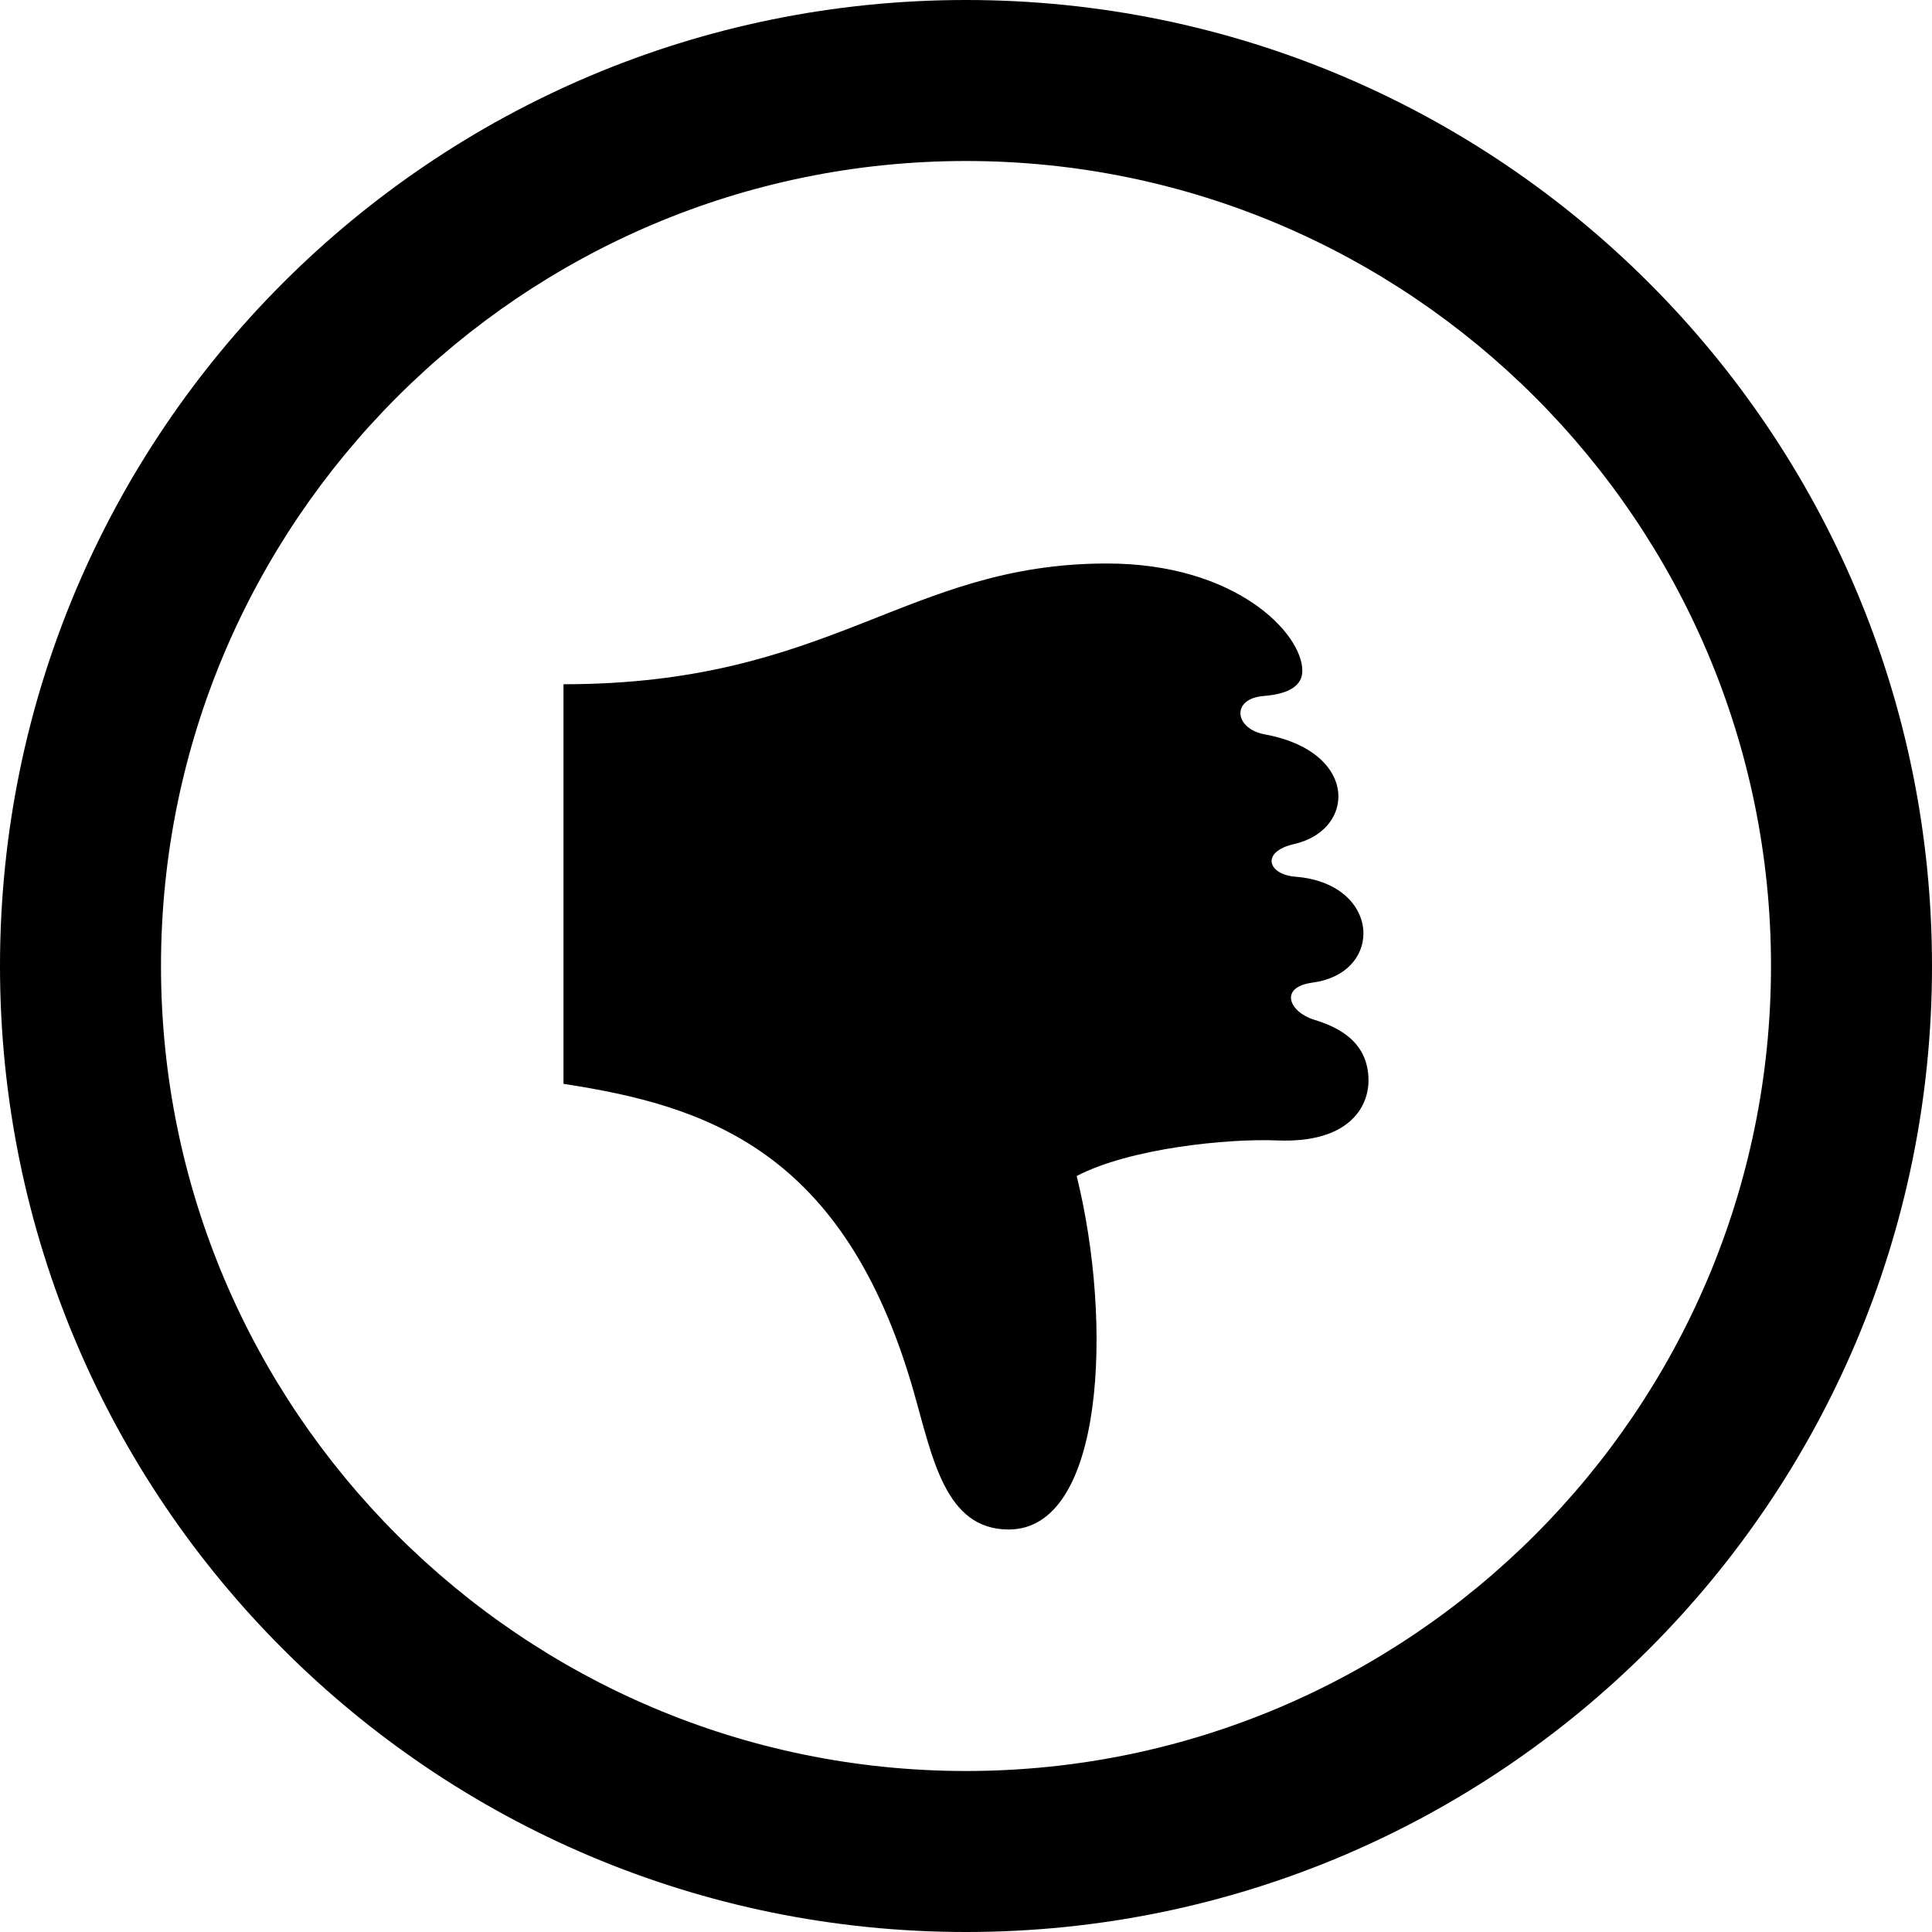 <svg xmlns="http://www.w3.org/2000/svg" width="24" height="24" viewBox="0 0 24 24"><path d="M12 2c5.514 0 10 4.486 10 10s-4.486 10-10 10-10-4.486-10-10 4.486-10 10-10zm0-2c-6.627 0-12 5.373-12 12s5.373 12 12 12 12-5.373 12-12-5.373-12-12-12zm4.178 8.333c0-.466-.826-1.333-2.426-1.333-2.502 0-3.408 1.5-6.752 1.5v4.964c1.766.271 3.484.817 4.344 3.802.239.831.39 1.734 1.187 1.734 1.188 0 1.297-2.562.844-4.391.656-.344 1.875-.468 2.489-.442.886.036 1.136-.409 1.136-.745 0-.505-.416-.675-.677-.755-.305-.094-.444-.404-.016-.461.418-.056.63-.328.63-.61 0-.323-.277-.66-.844-.705-.348-.027-.434-.312-.016-.406.351-.08.549-.326.549-.591 0-.314-.279-.654-.913-.771-.383-.07-.421-.445-.016-.477.345-.027.481-.146.481-.313z"/></svg>